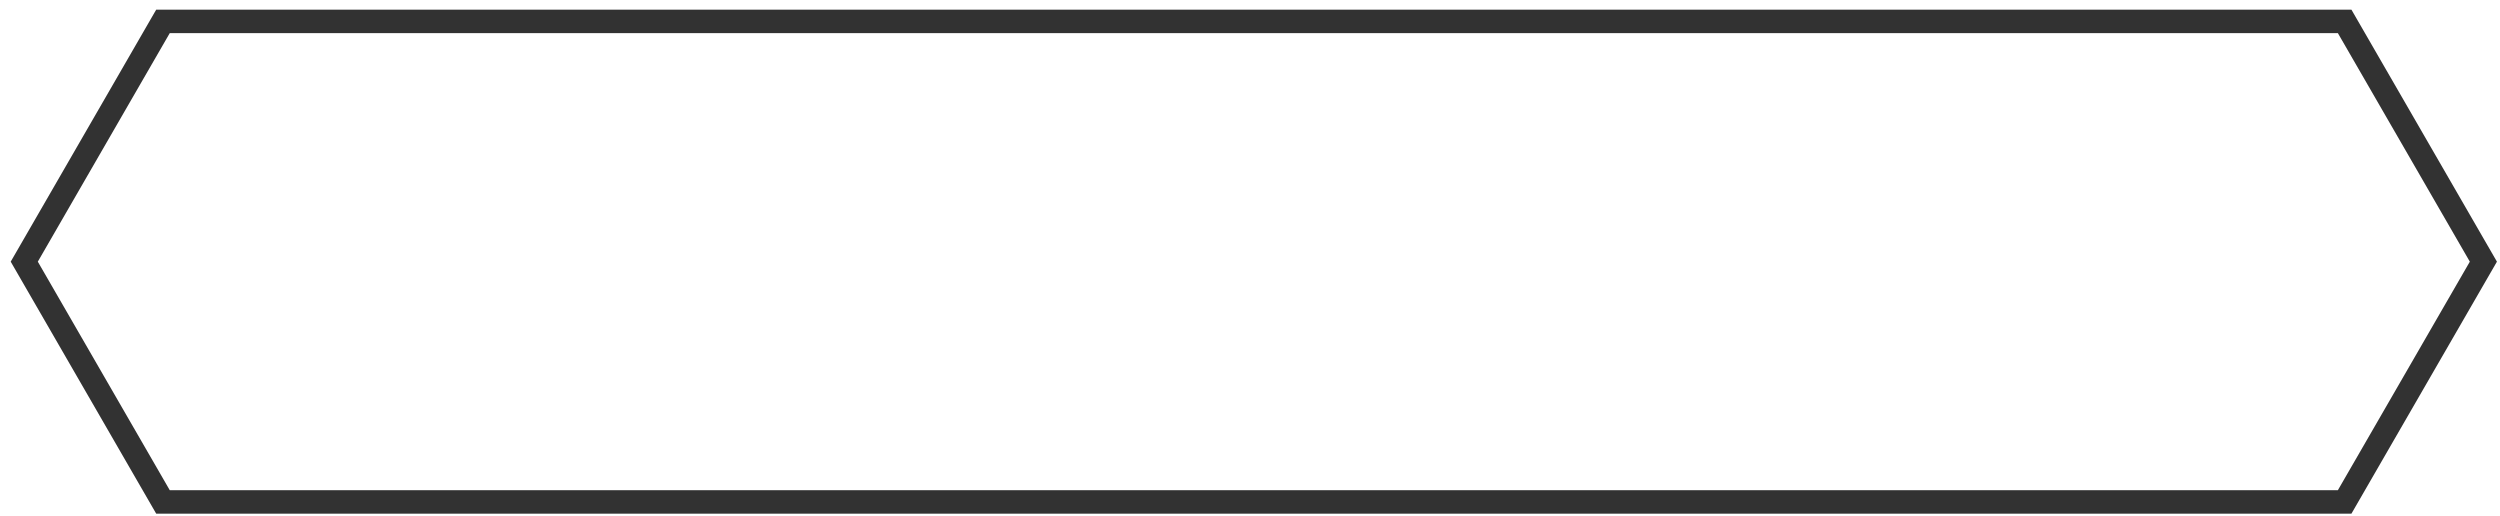 <svg width="213" height="44" viewBox="0 0 213 44" fill="none" xmlns="http://www.w3.org/2000/svg">
<path d="M13.886 42.765L2.067 22.294L13.886 1.822L199.764 1.822L211.584 22.294L199.764 42.765L13.886 42.765Z" stroke="#323232" stroke-width="2"/>
</svg>
